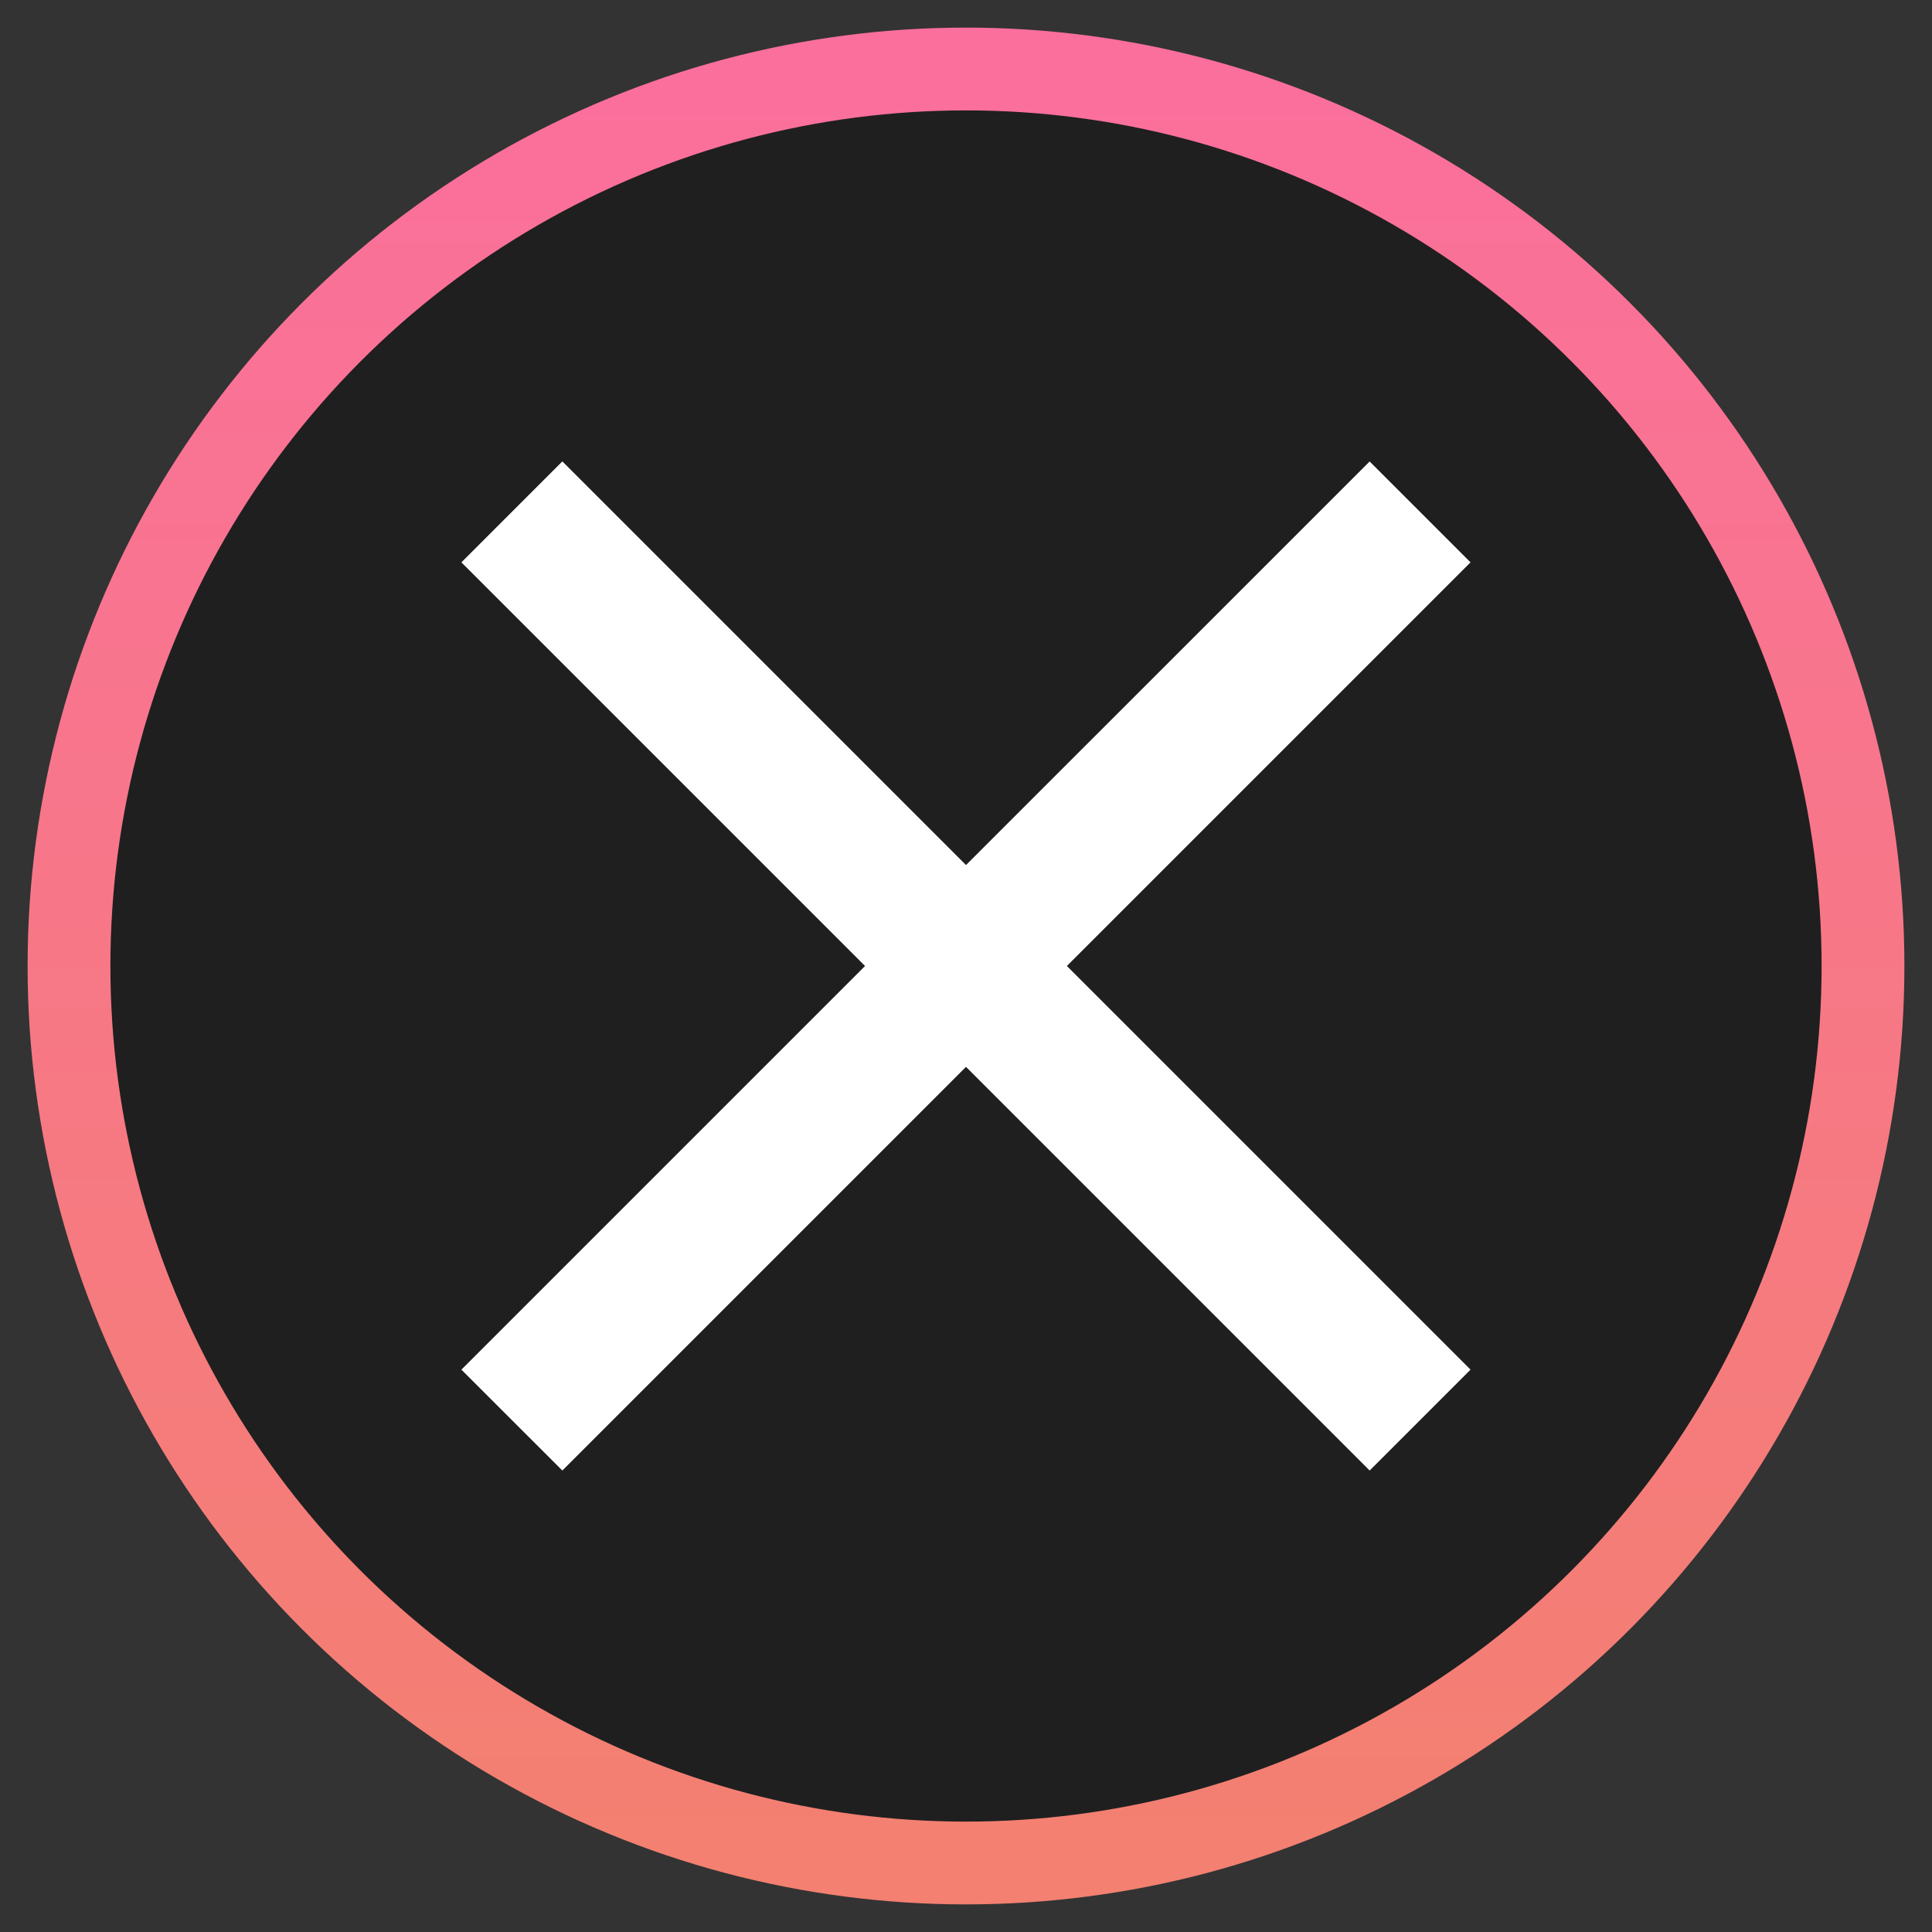 <svg xmlns="http://www.w3.org/2000/svg" width="28" height="28" viewBox="0 0 28 28"><rect x="0" y="0" width="28" height="28" fill="#333333" stroke="none"/><defs><linearGradient id="a" x1="50%" x2="50%" y1="0%" y2="100%"><stop offset="0%" stop-color="#FB6F9D"/><stop offset="100%" stop-color="#F38070"/></linearGradient></defs><g fill="none" fill-rule="evenodd" transform="translate(1 1)"><circle cx="13" cy="13" r="13" fill="#000" fill-opacity=".4" stroke="url(#a)" stroke-width="1.2"/><path fill="#FFF" d="M18.85 5.688L13 11.537l-5.85-5.85L5.687 7.15l5.85 5.85-5.85 5.85 1.463 1.462 5.85-5.85 5.85 5.85 1.462-1.462-5.85-5.85 5.85-5.85z"/></g></svg>